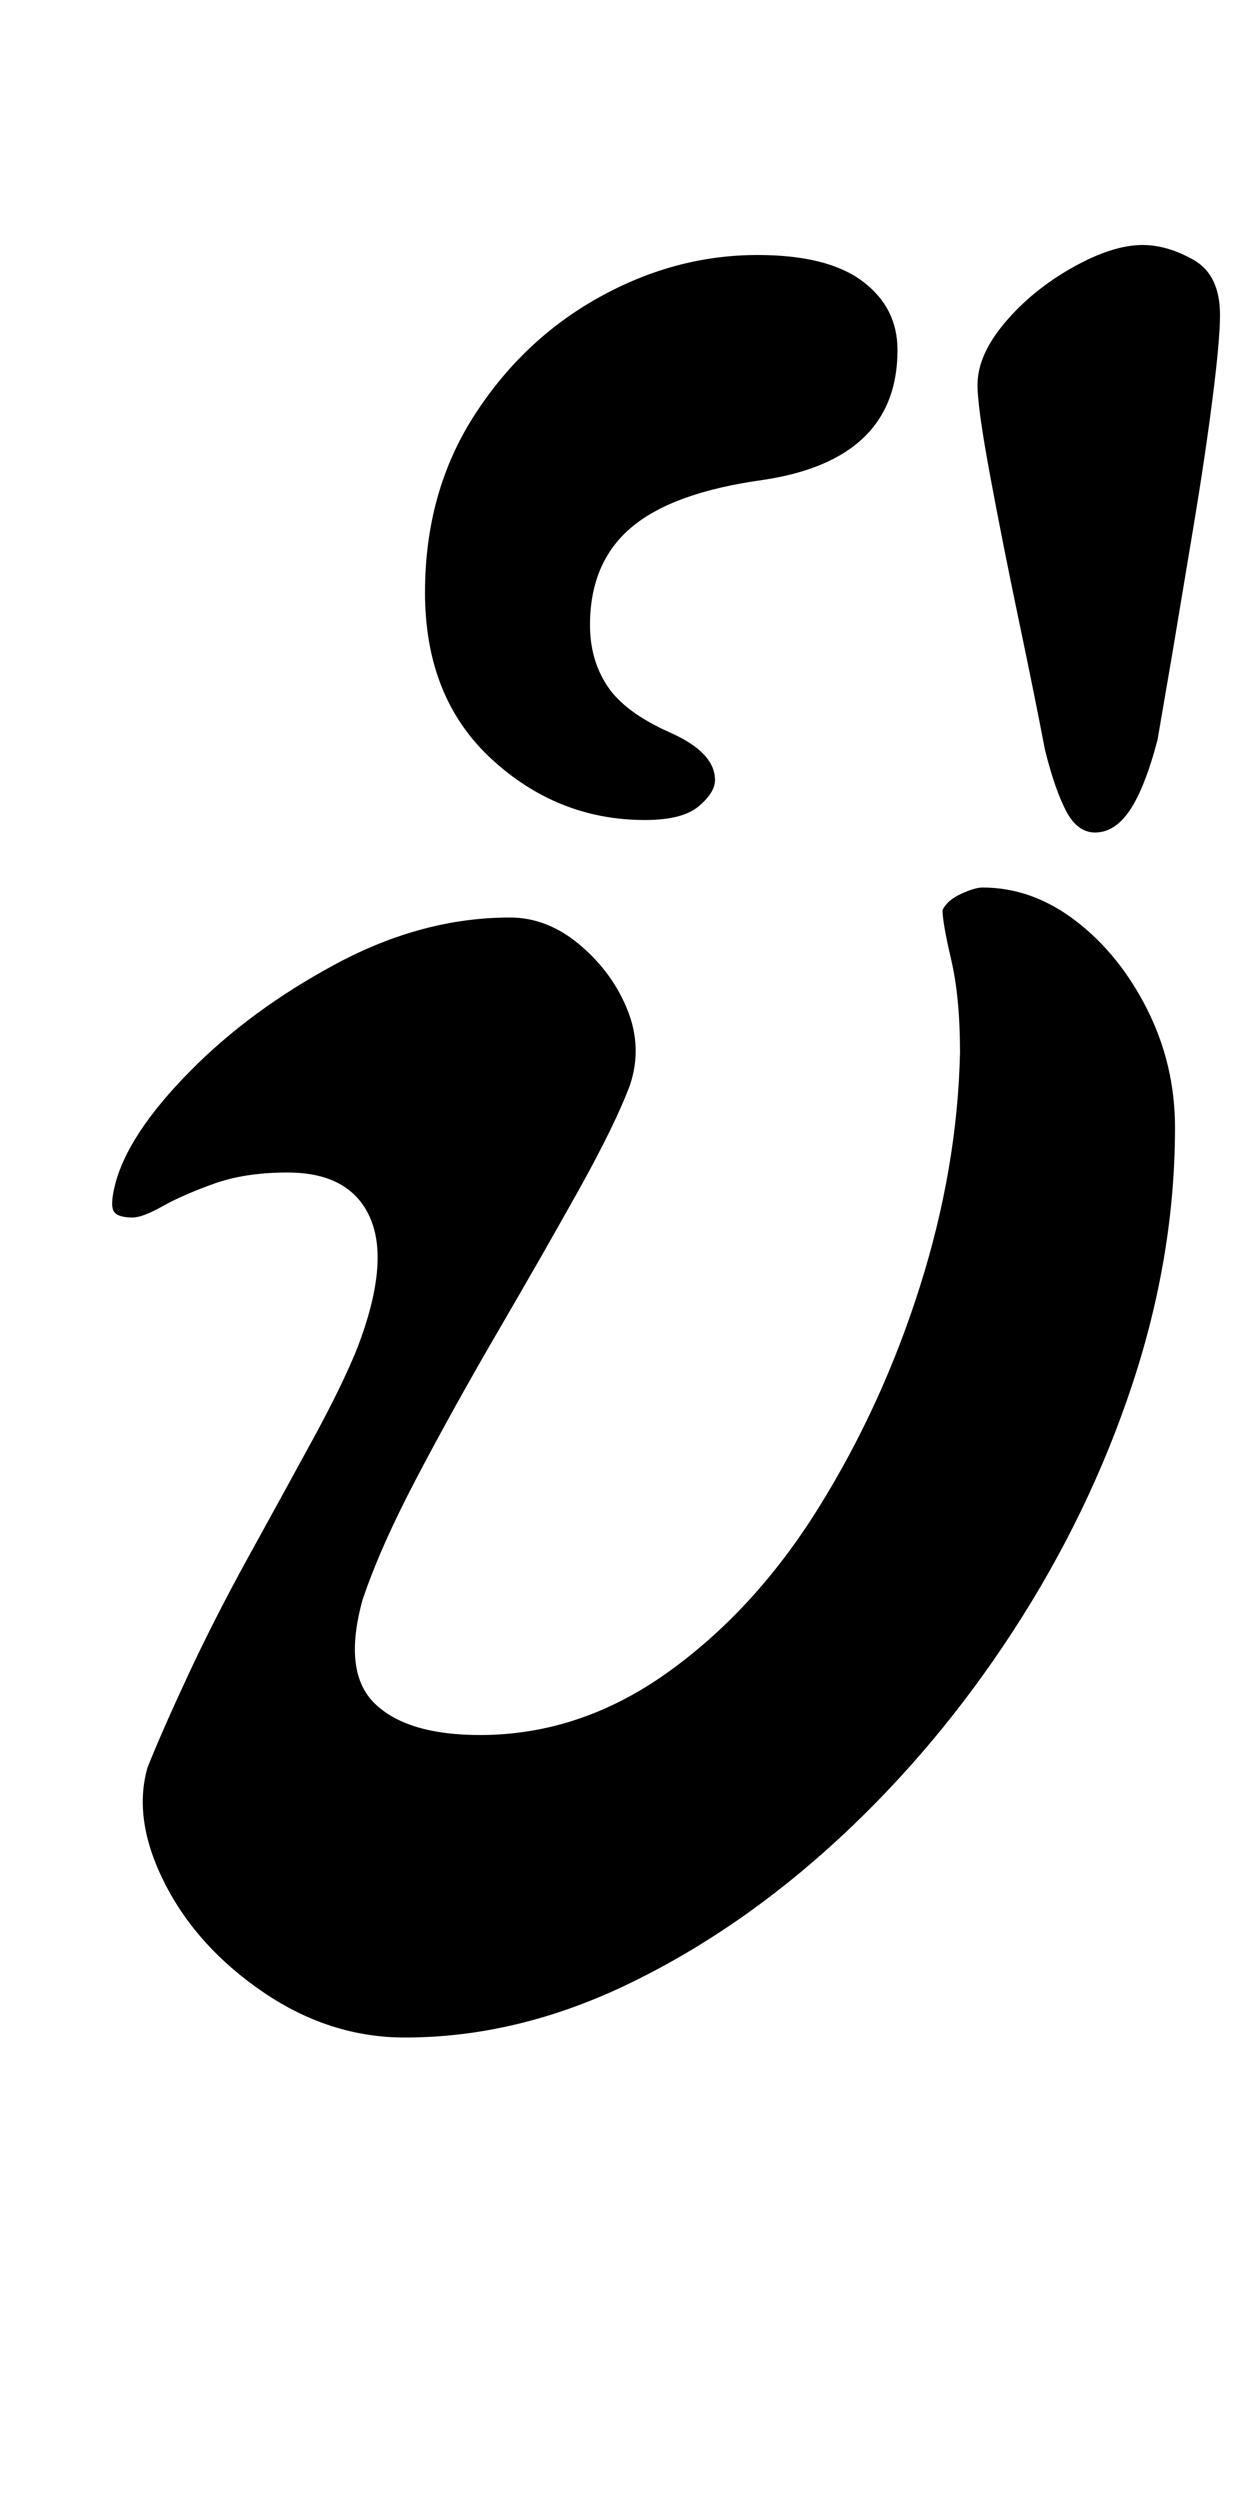 <?xml version="1.0" standalone="no"?>
<!DOCTYPE svg PUBLIC "-//W3C//DTD SVG 1.1//EN" "http://www.w3.org/Graphics/SVG/1.1/DTD/svg11.dtd" >
<svg xmlns="http://www.w3.org/2000/svg" xmlns:xlink="http://www.w3.org/1999/xlink" version="1.1" viewBox="-10 0 498 1000">
  <g transform="matrix(1 0 0 -1 0 800)">
   <path fill="currentColor"
d="M152 -15q-30 0 -56.5 18t-39.5 43.5t-7 46.5q6 15 16.5 37.5t24 47t25.5 46.5t18 37q13 34 5 52t-33 18q-17 0 -29.5 -4.5t-20.5 -9t-12 -4.5q-6 0 -7.5 2.5t0.5 10.5q5 20 29.5 45t59 43.5t69.5 18.5q15 0 28 -11t19 -26t1 -30q-6 -16 -20.5 -42t-32 -56t-32.5 -58.5
t-22 -49.5q-8 -29 5 -41.5t42 -12.5q40 0 75 25t60.5 66t40.5 88.5t16 93.5q0 22 -3.5 37t-3.5 20q2 4 7.5 6.5t8.5 2.5q20 0 37.5 -13.5t28.5 -35.5t11 -47q0 -51 -17 -102.5t-47.5 -98.5t-70 -83.5t-84 -58t-89.5 -21.5zM428 467q-7 0 -11.5 8.5t-8.5 24.5q-4 21 -10.5 52
t-11.5 58t-5 36q0 12 11 25t27 22t28 9q10 0 20.5 -6t10.5 -22q0 -10 -3 -33.5t-7.5 -50.5l-8.5 -51t-6 -35q-5 -19 -11 -28t-14 -9zM248 472q-35 0 -61.5 24.5t-26.5 66.5q0 40 19.5 70.5t50 47.5t63.5 17q28 0 42 -10.5t14 -27.5q0 -44 -54 -52q-36 -5 -52.5 -19
t-16.5 -39q0 -14 7 -24.5t25 -18.5t18 -19q0 -5 -6.5 -10.5t-21.5 -5.5z" />
  </g>

</svg>
